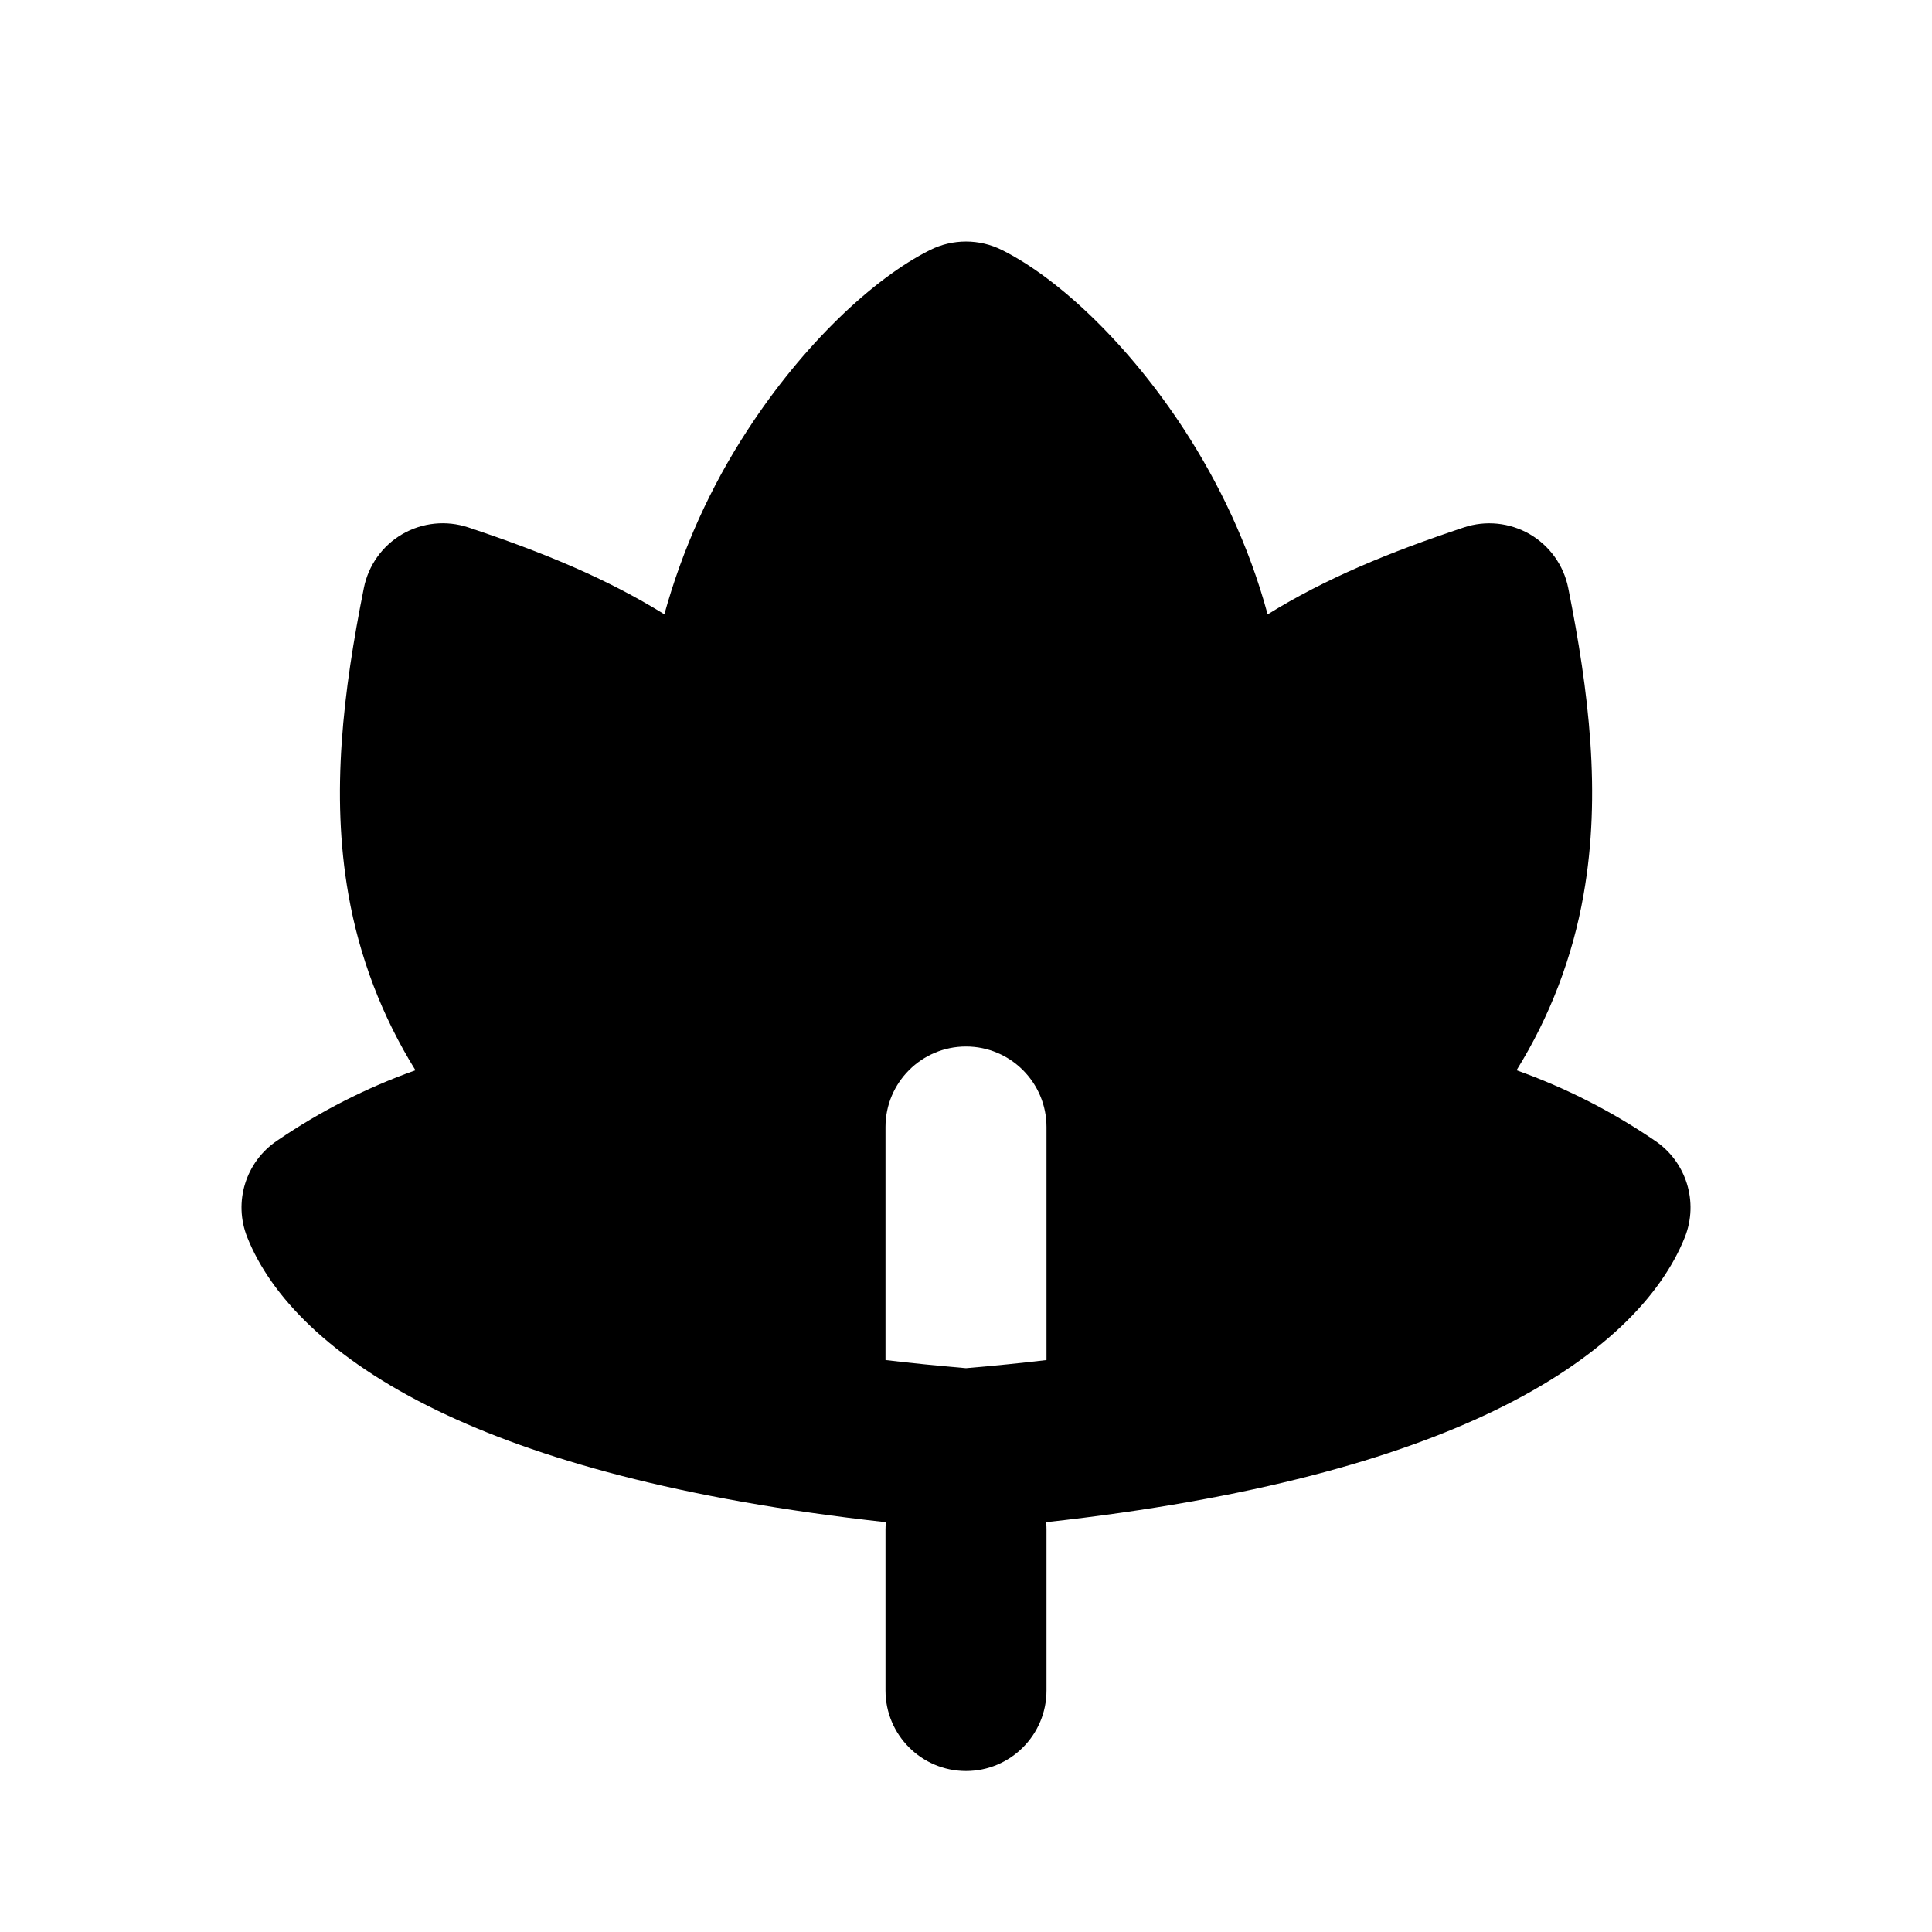 <svg xmlns="http://www.w3.org/2000/svg" width="24" height="24">
  <defs/>
  <path  d="M11.553,3.106 C11.834,2.965 12.166,2.965 12.447,3.106 C13.157,3.46 14.027,4.286 14.714,5.343 C15.134,5.99 15.512,6.763 15.747,7.632 C16.47,7.184 17.254,6.862 18.184,6.552 C18.456,6.461 18.754,6.492 19.002,6.635 C19.25,6.779 19.425,7.023 19.481,7.304 C19.738,8.589 19.893,9.862 19.672,11.111 C19.537,11.886 19.254,12.627 18.839,13.295 C19.446,13.511 20.023,13.805 20.555,14.168 C20.948,14.43 21.104,14.932 20.929,15.371 C20.639,16.095 19.907,16.875 18.559,17.526 C17.344,18.113 15.569,18.625 12.996,18.909 C12.999,18.939 13,18.97 13,19 L13,21 C13,21.552 12.552,22 12,22 C11.448,22 11,21.552 11,21 L11,19 C11,18.97 11.002,18.939 11.004,18.909 C8.43,18.625 6.656,18.113 5.44,17.526 C4.093,16.875 3.361,16.096 3.072,15.371 C2.896,14.932 3.052,14.43 3.445,14.168 C3.977,13.805 4.554,13.511 5.161,13.295 C4.746,12.627 4.463,11.886 4.328,11.111 C4.108,9.861 4.263,8.589 4.52,7.304 C4.576,7.023 4.75,6.779 4.998,6.635 C5.246,6.491 5.544,6.461 5.816,6.551 C6.746,6.861 7.531,7.184 8.253,7.631 C8.477,6.82 8.826,6.048 9.286,5.343 C9.973,4.286 10.844,3.46 11.553,3.106 Z M13,16.895 L13,14 C13,13.448 12.552,13 12,13 C11.448,13 11,13.448 11,14 L11,16.895 C11.318,16.933 11.65,16.966 12,16.996 C12.35,16.966 12.683,16.933 13,16.895 Z"/>
</svg>


